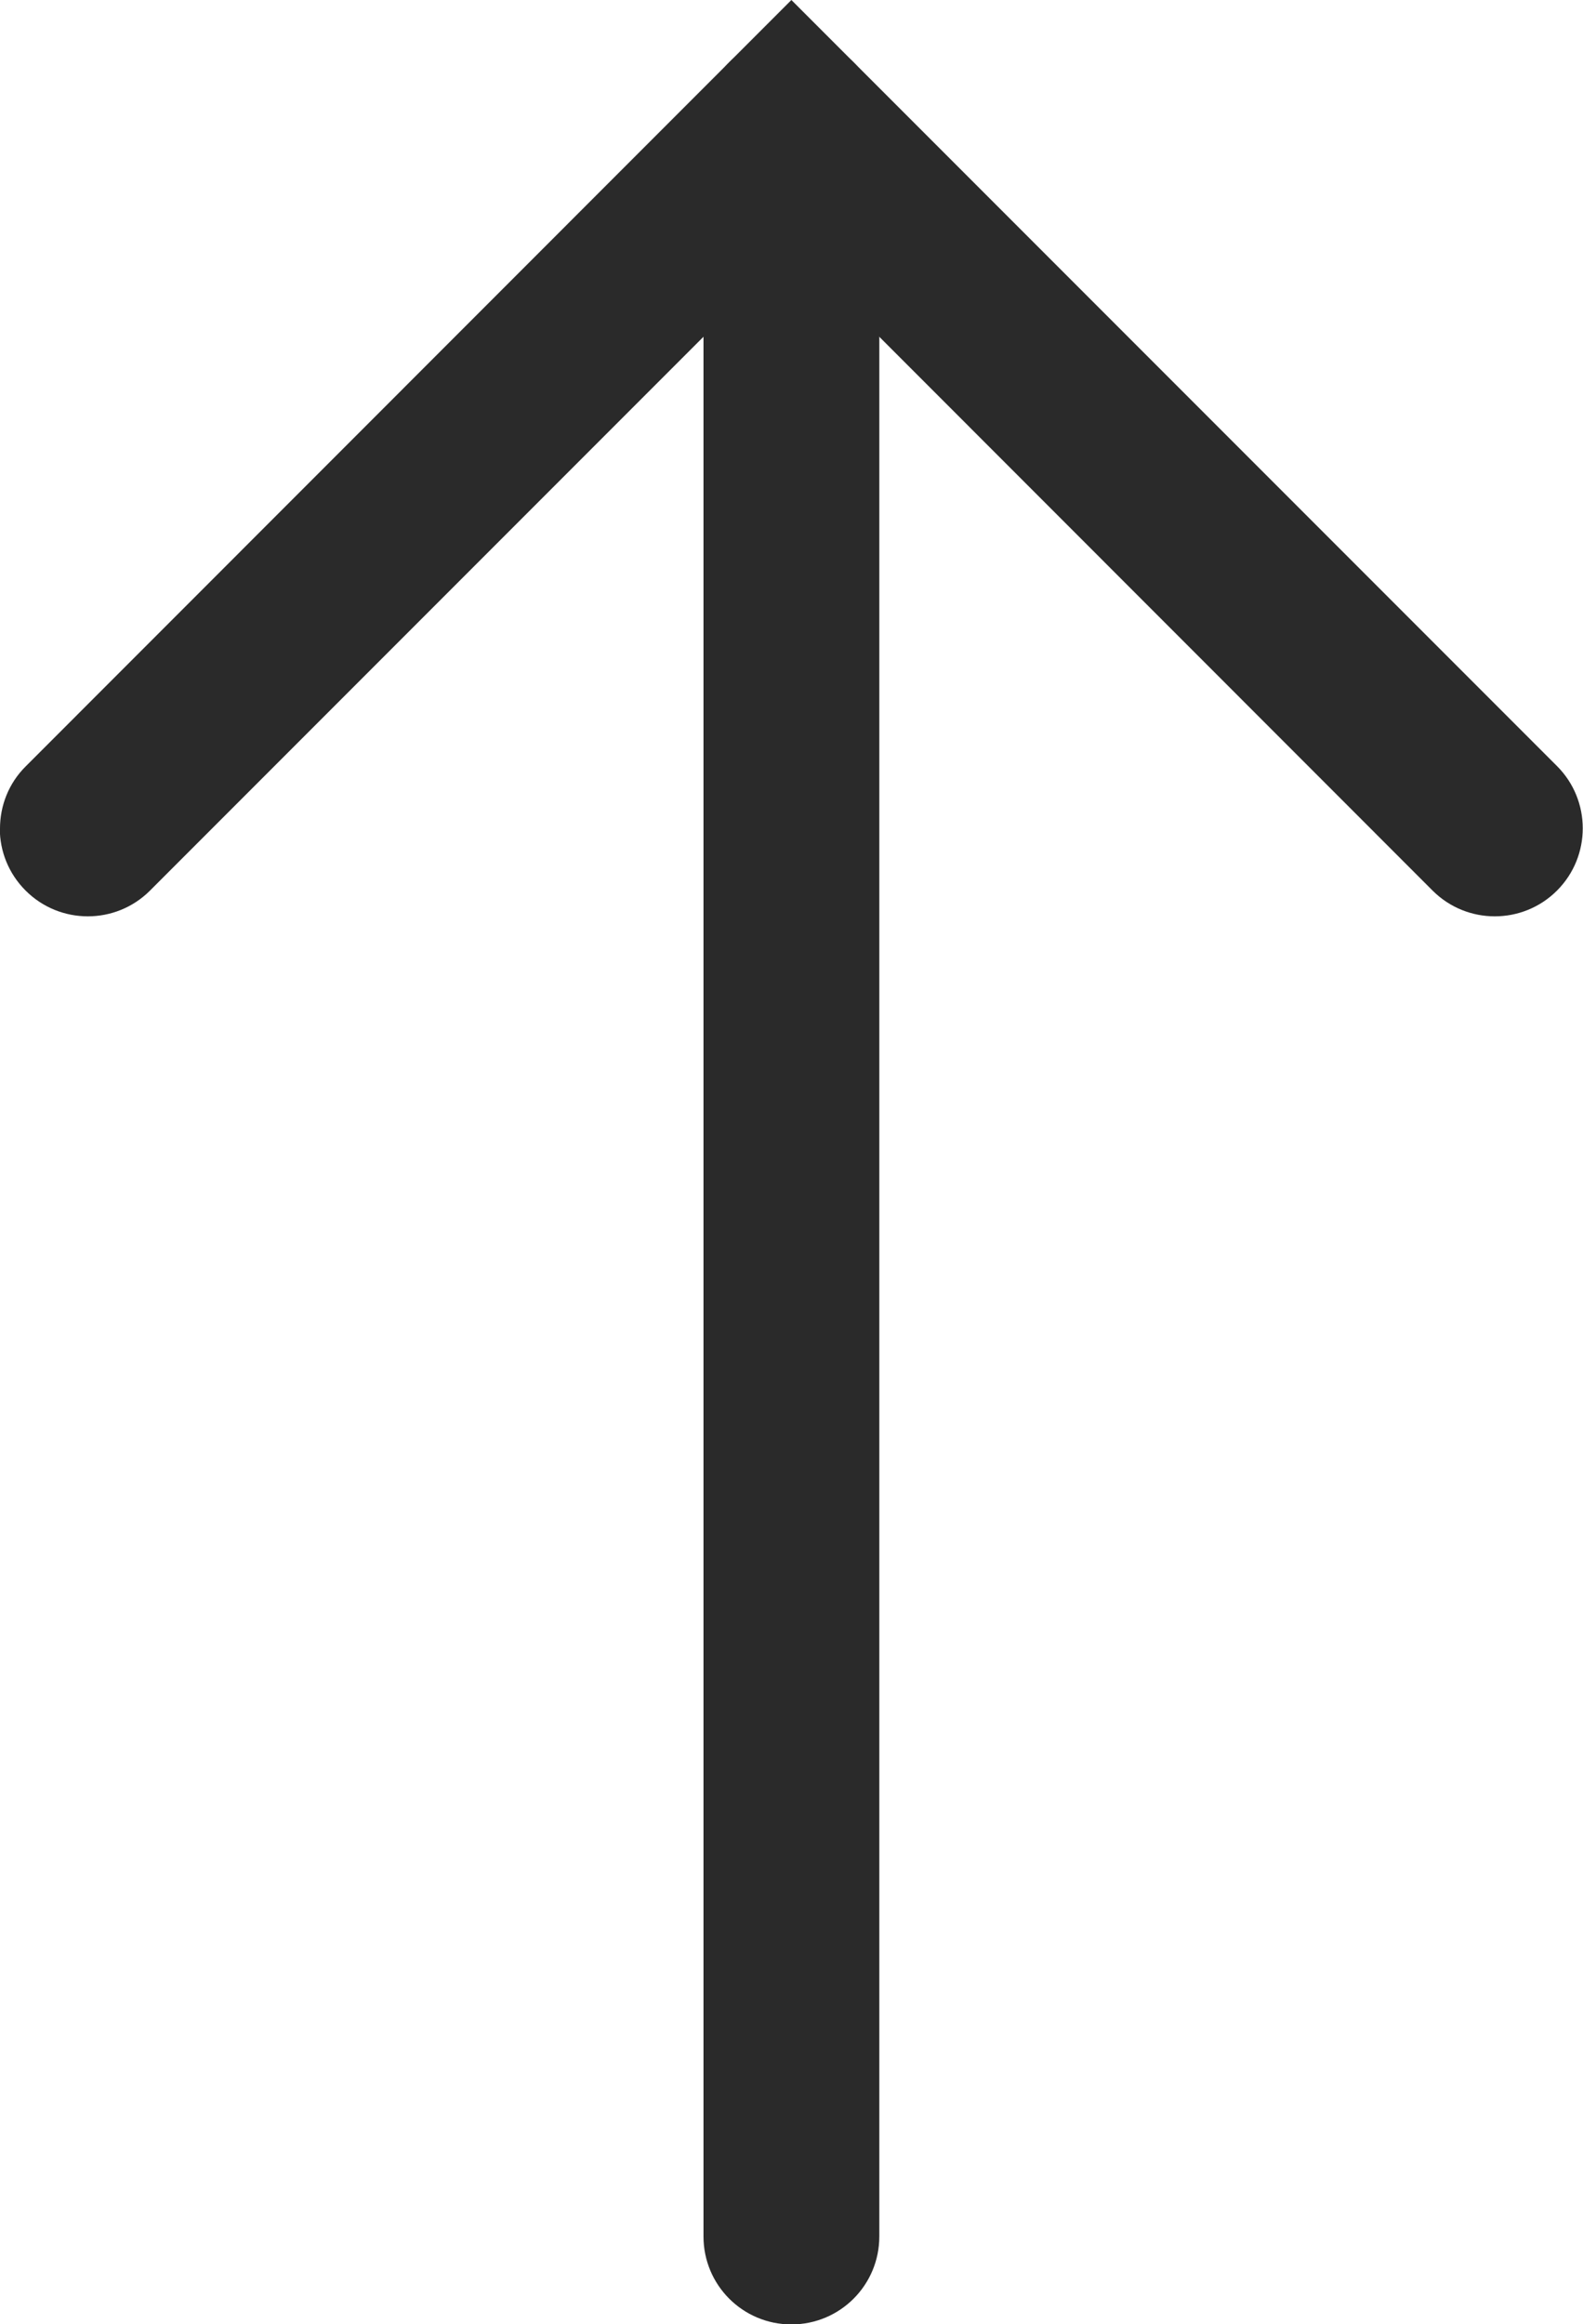 <?xml version="1.0" encoding="UTF-8"?>
<svg id="b" data-name="Ebene 2" xmlns="http://www.w3.org/2000/svg" viewBox="0 0 79.77 117.05">
  <defs>
    <style>
      .k {
        fill: #2a2a2a;
      }
    </style>
  </defs>
  <g id="c" data-name="Ebene 1">
    <g id="d" data-name="design">
      <g id="e" data-name="start-V1.1">
        <g id="f" data-name="Kundenstimme-Slider">
          <g id="g" data-name="Button/Square-Icon">
            <g id="h" data-name="icons/arrow-down/black">
              <g id="i" data-name="Path-2">
                <path class="k" d="m35.45,112.62V6.27c0-2.45,1.98-4.43,4.43-4.43s4.43,1.98,4.43,4.43v106.36c0,2.45-1.98,4.43-4.43,4.43s-4.43-1.98-4.43-4.43Z"/>
              </g>
              <g id="j" data-name="Path-3">
                <path class="k" d="m0,41.72c0-1.13.43-2.27,1.3-3.13L39.88,0l38.58,38.58c1.73,1.73,1.73,4.54,0,6.27s-4.54,1.73-6.27,0L39.88,12.53,7.56,44.85c-1.73,1.73-4.54,1.73-6.27,0-.87-.87-1.3-2-1.3-3.13Z"/>
              </g>
            </g>
          </g>
        </g>
      </g>
    </g>
  </g>
</svg>
